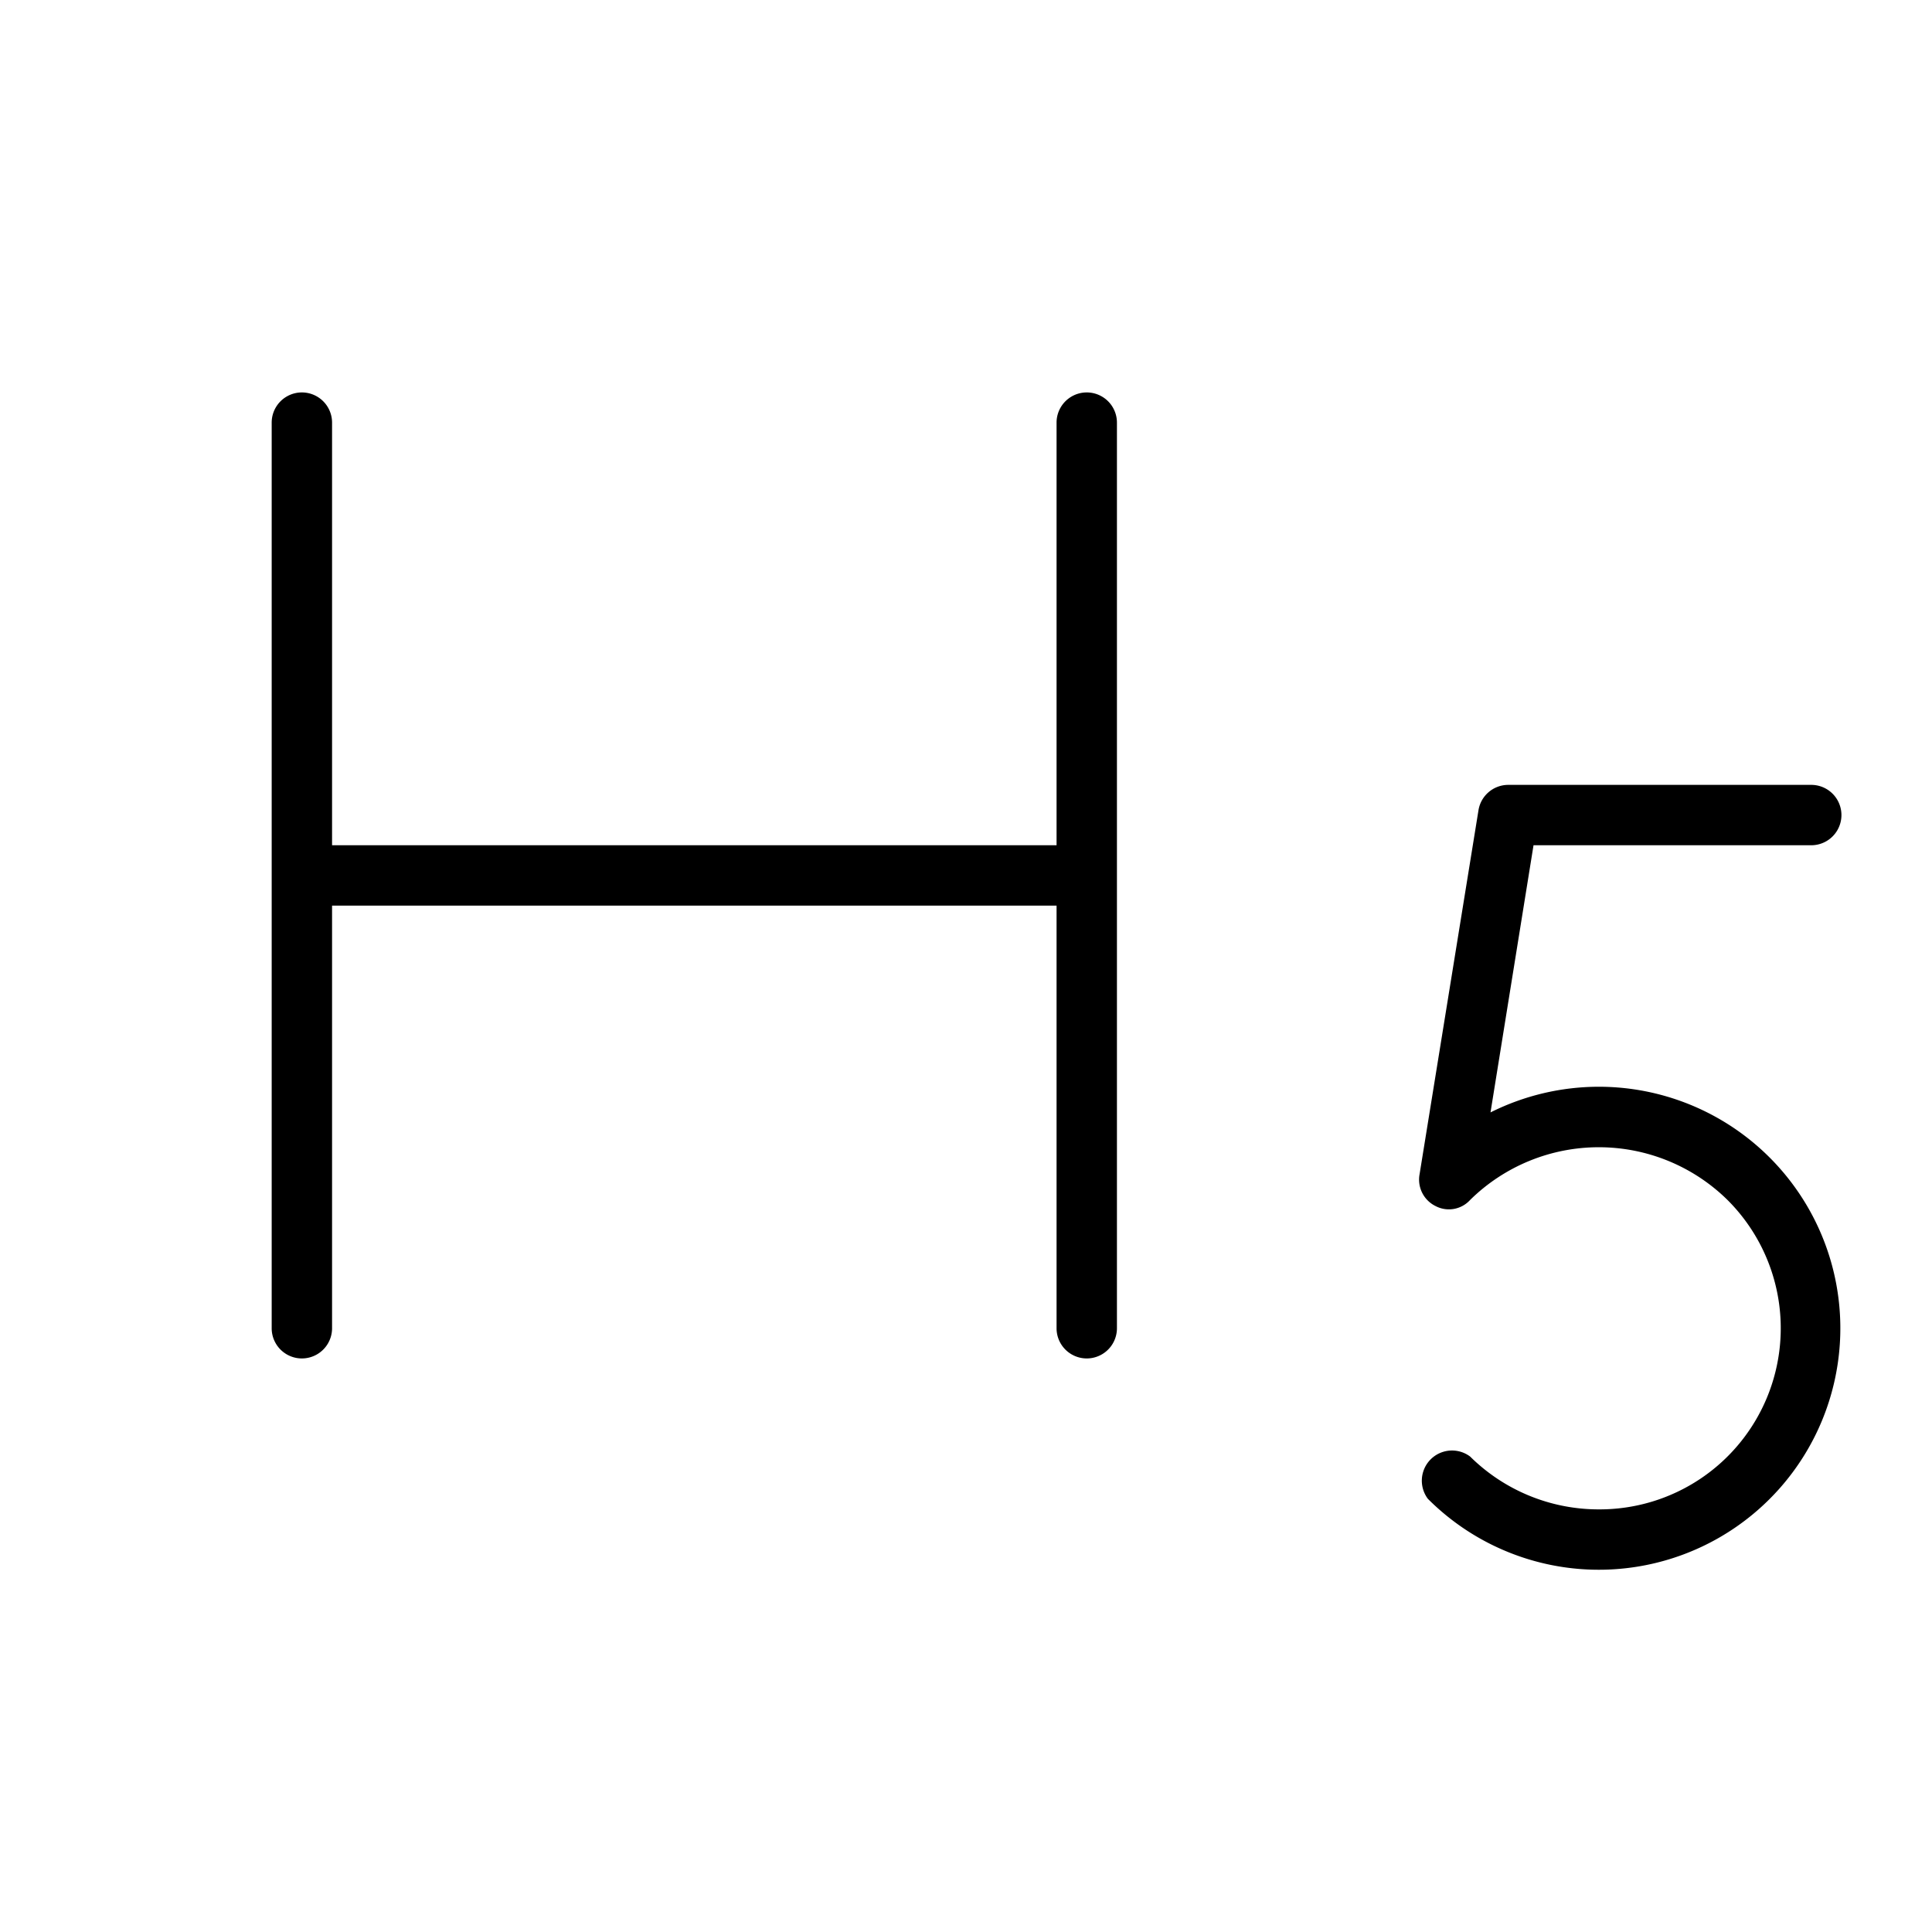 <svg xmlns="http://www.w3.org/2000/svg" viewBox="0 0 256 256" fill="currentColor"><path d="M148,56V176a4,4,0,0,1-8,0V120H44v56a4,4,0,0,1-8,0V56a4,4,0,0,1,8,0v56h96V56a4,4,0,0,1,8,0Zm63.9,88a32.1,32.1,0,0,0-14.4,3.4l5.7-35.4H240a4,4,0,0,0,0-8H199.8a4,4,0,0,0-3.9,3.4l-7.8,48.2a3.9,3.9,0,0,0,2.1,4.2,3.8,3.8,0,0,0,4.6-.8,24.3,24.3,0,0,1,34.1,0,24,24,0,0,1-17,41,24.2,24.2,0,0,1-17.1-7,4,4,0,0,0-5.6,5.6A32,32,0,1,0,211.9,144Z"/></svg>